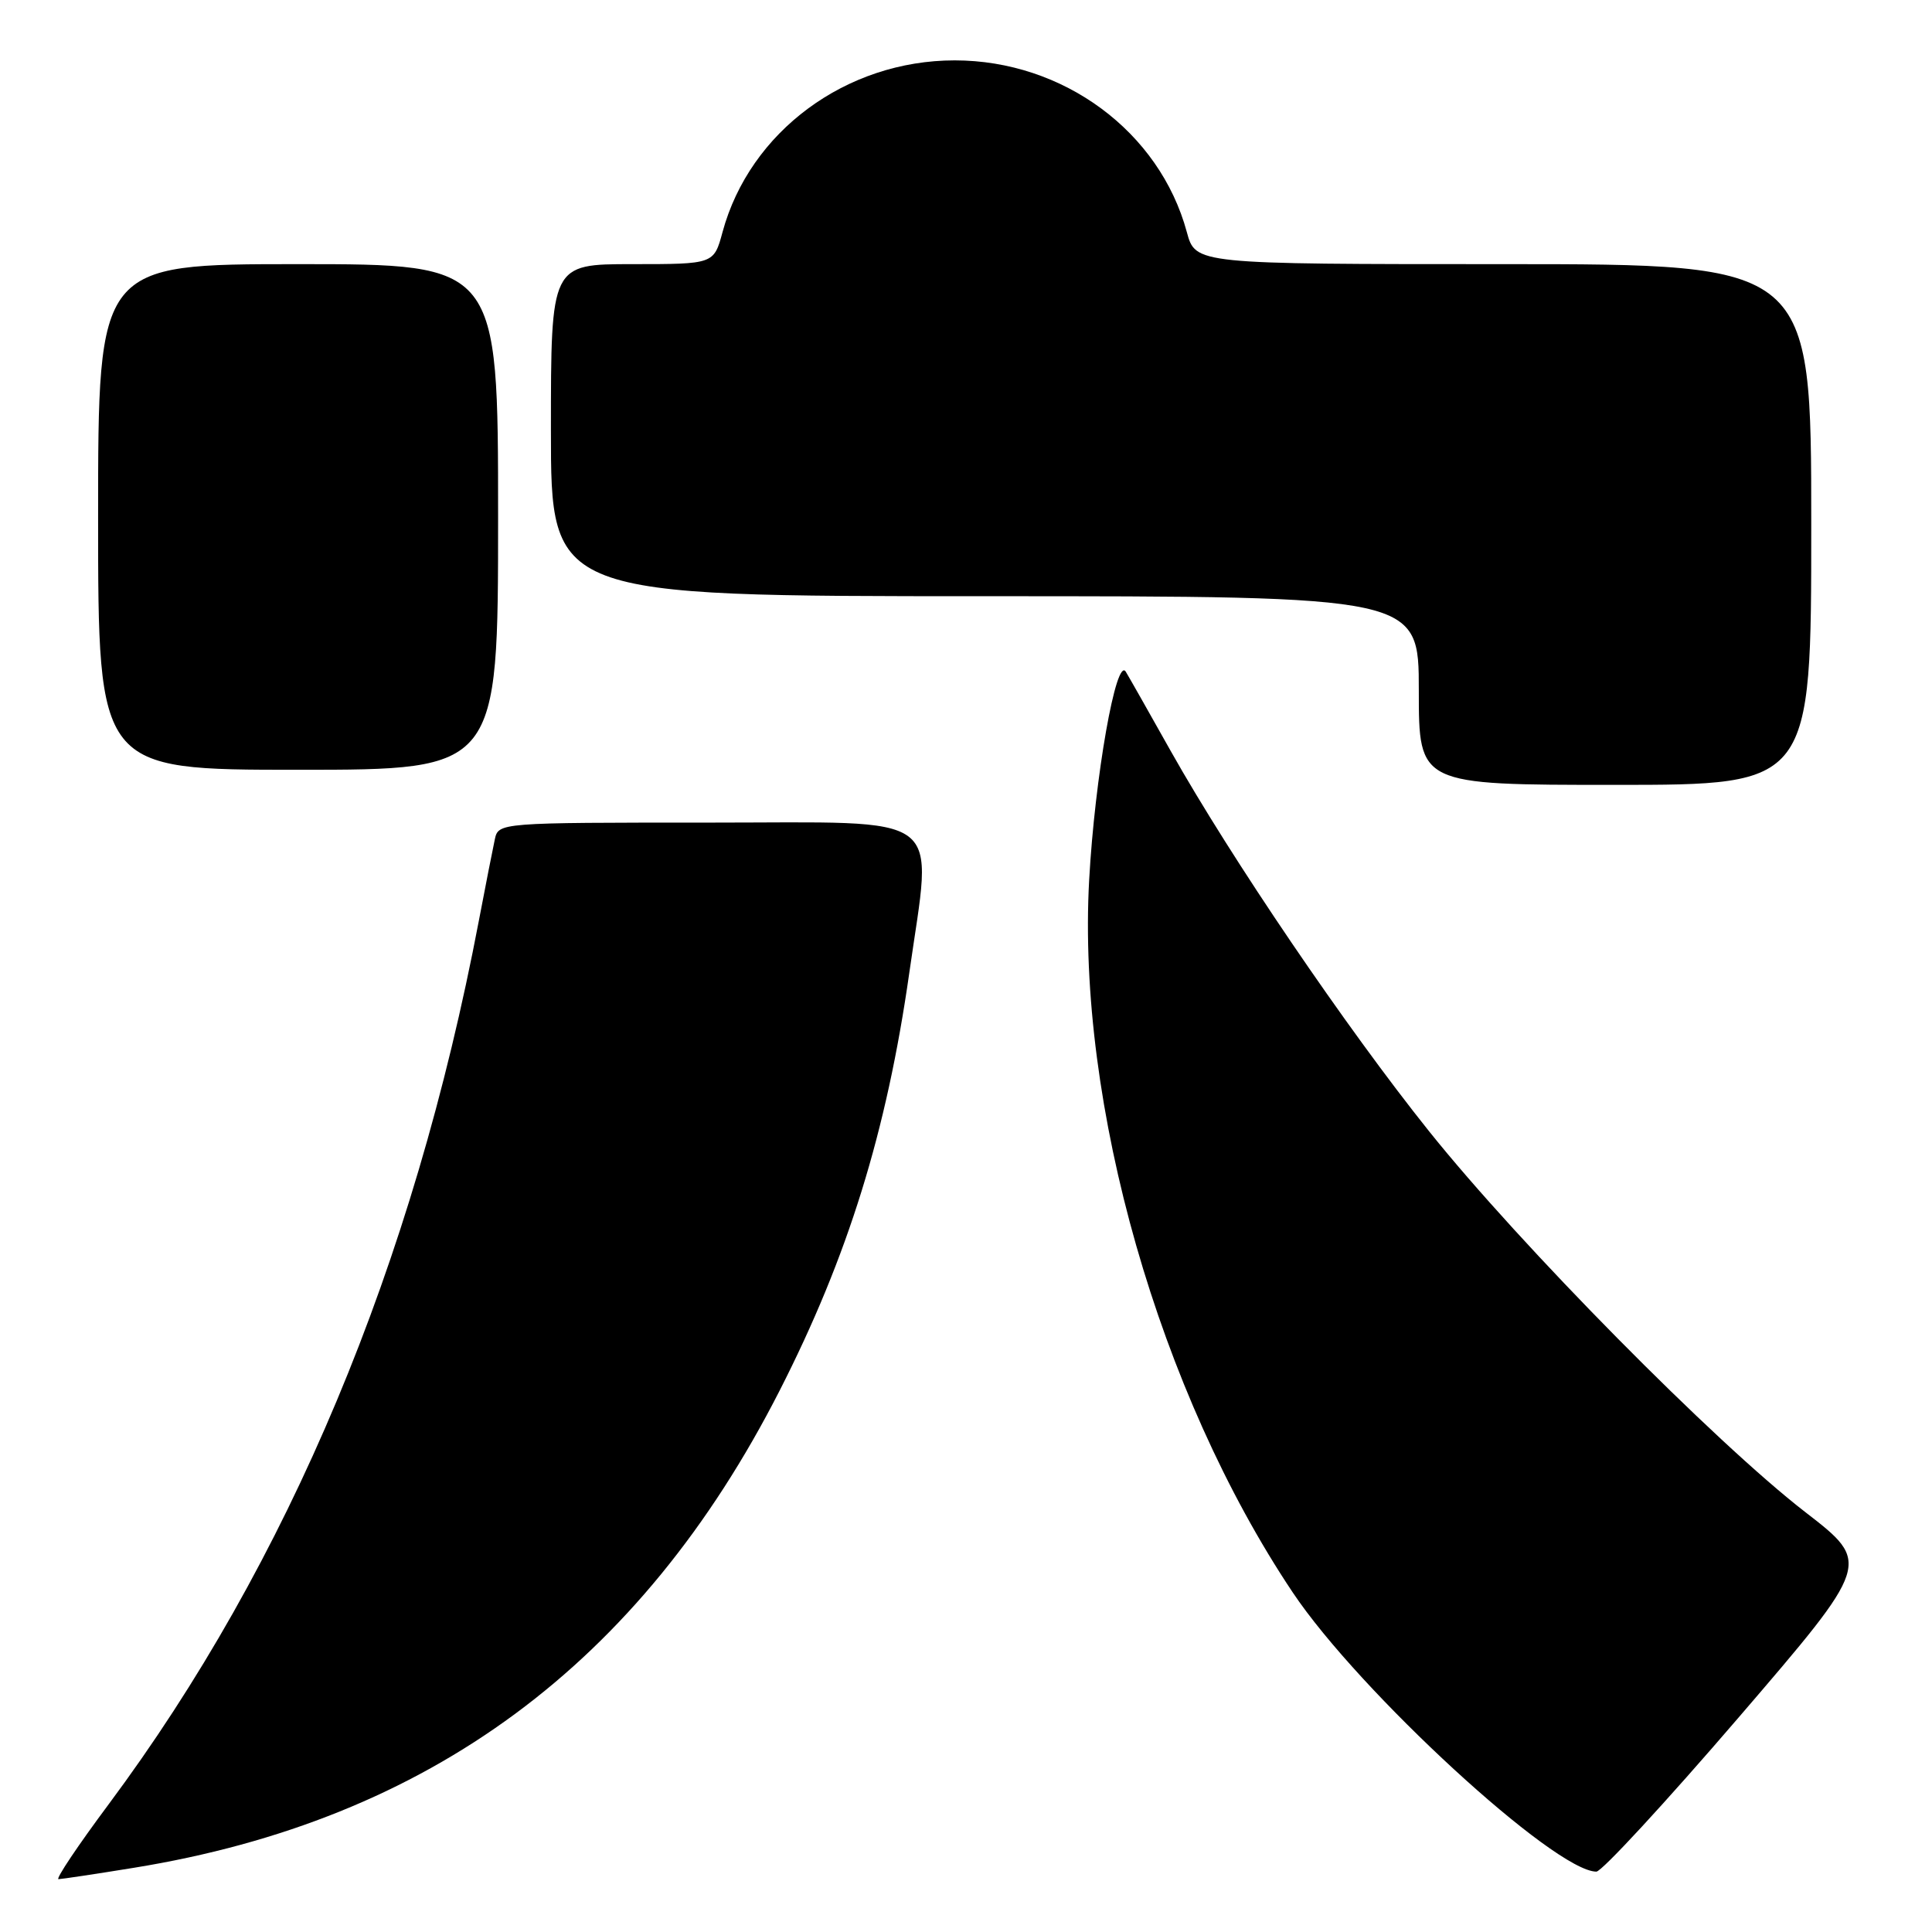 <?xml version="1.0" encoding="UTF-8" standalone="no"?>
<!DOCTYPE svg PUBLIC "-//W3C//DTD SVG 1.1//EN" "http://www.w3.org/Graphics/SVG/1.1/DTD/svg11.dtd" >
<svg xmlns="http://www.w3.org/2000/svg" xmlns:xlink="http://www.w3.org/1999/xlink" version="1.1" viewBox="0 0 256 256">
 <g >
 <path fill="currentColor"
d=" M 17.75 247.49 C 56.87 241.15 84.83 220.49 103.30 184.27 C 112.35 166.52 117.49 149.97 120.49 128.88 C 123.56 107.24 125.90 109.00 94.02 109.00 C 66.04 109.00 66.04 109.00 65.56 111.25 C 65.29 112.49 64.34 117.33 63.45 122.00 C 54.78 167.59 38.25 207.03 14.38 239.10 C 10.32 244.55 7.34 249.00 7.75 249.00 C 8.16 248.99 12.66 248.32 17.75 247.49 Z  M 230.39 227.56 C 247.95 207.12 247.95 207.12 239.22 200.37 C 227.17 191.05 201.48 165.04 189.36 149.90 C 178.37 136.17 163.12 113.72 155.12 99.50 C 152.34 94.55 149.67 89.83 149.18 89.02 C 147.91 86.88 145.07 102.99 144.32 116.59 C 142.68 146.34 153.59 184.54 171.29 211.00 C 180.08 224.14 206.03 248.00 211.53 248.00 C 212.24 248.00 220.73 238.80 230.39 227.56 Z  M 240.00 69.50 C 240.00 35.00 240.00 35.00 199.21 35.00 C 158.41 35.00 158.41 35.00 157.26 30.75 C 153.65 17.43 140.90 8.00 126.50 8.00 C 112.10 8.00 99.35 17.43 95.74 30.75 C 94.59 35.00 94.59 35.00 83.79 35.00 C 73.00 35.00 73.00 35.00 73.00 57.00 C 73.00 79.00 73.00 79.00 130.50 79.00 C 188.00 79.00 188.00 79.00 188.00 91.50 C 188.00 104.00 188.00 104.00 214.00 104.00 C 240.00 104.00 240.00 104.00 240.00 69.50 Z  M 66.00 68.50 C 66.00 35.00 66.00 35.00 39.50 35.00 C 13.00 35.00 13.00 35.00 13.00 68.50 C 13.00 102.00 13.00 102.00 39.50 102.00 C 66.00 102.00 66.00 102.00 66.00 68.50 Z "/>
</g>
</svg>